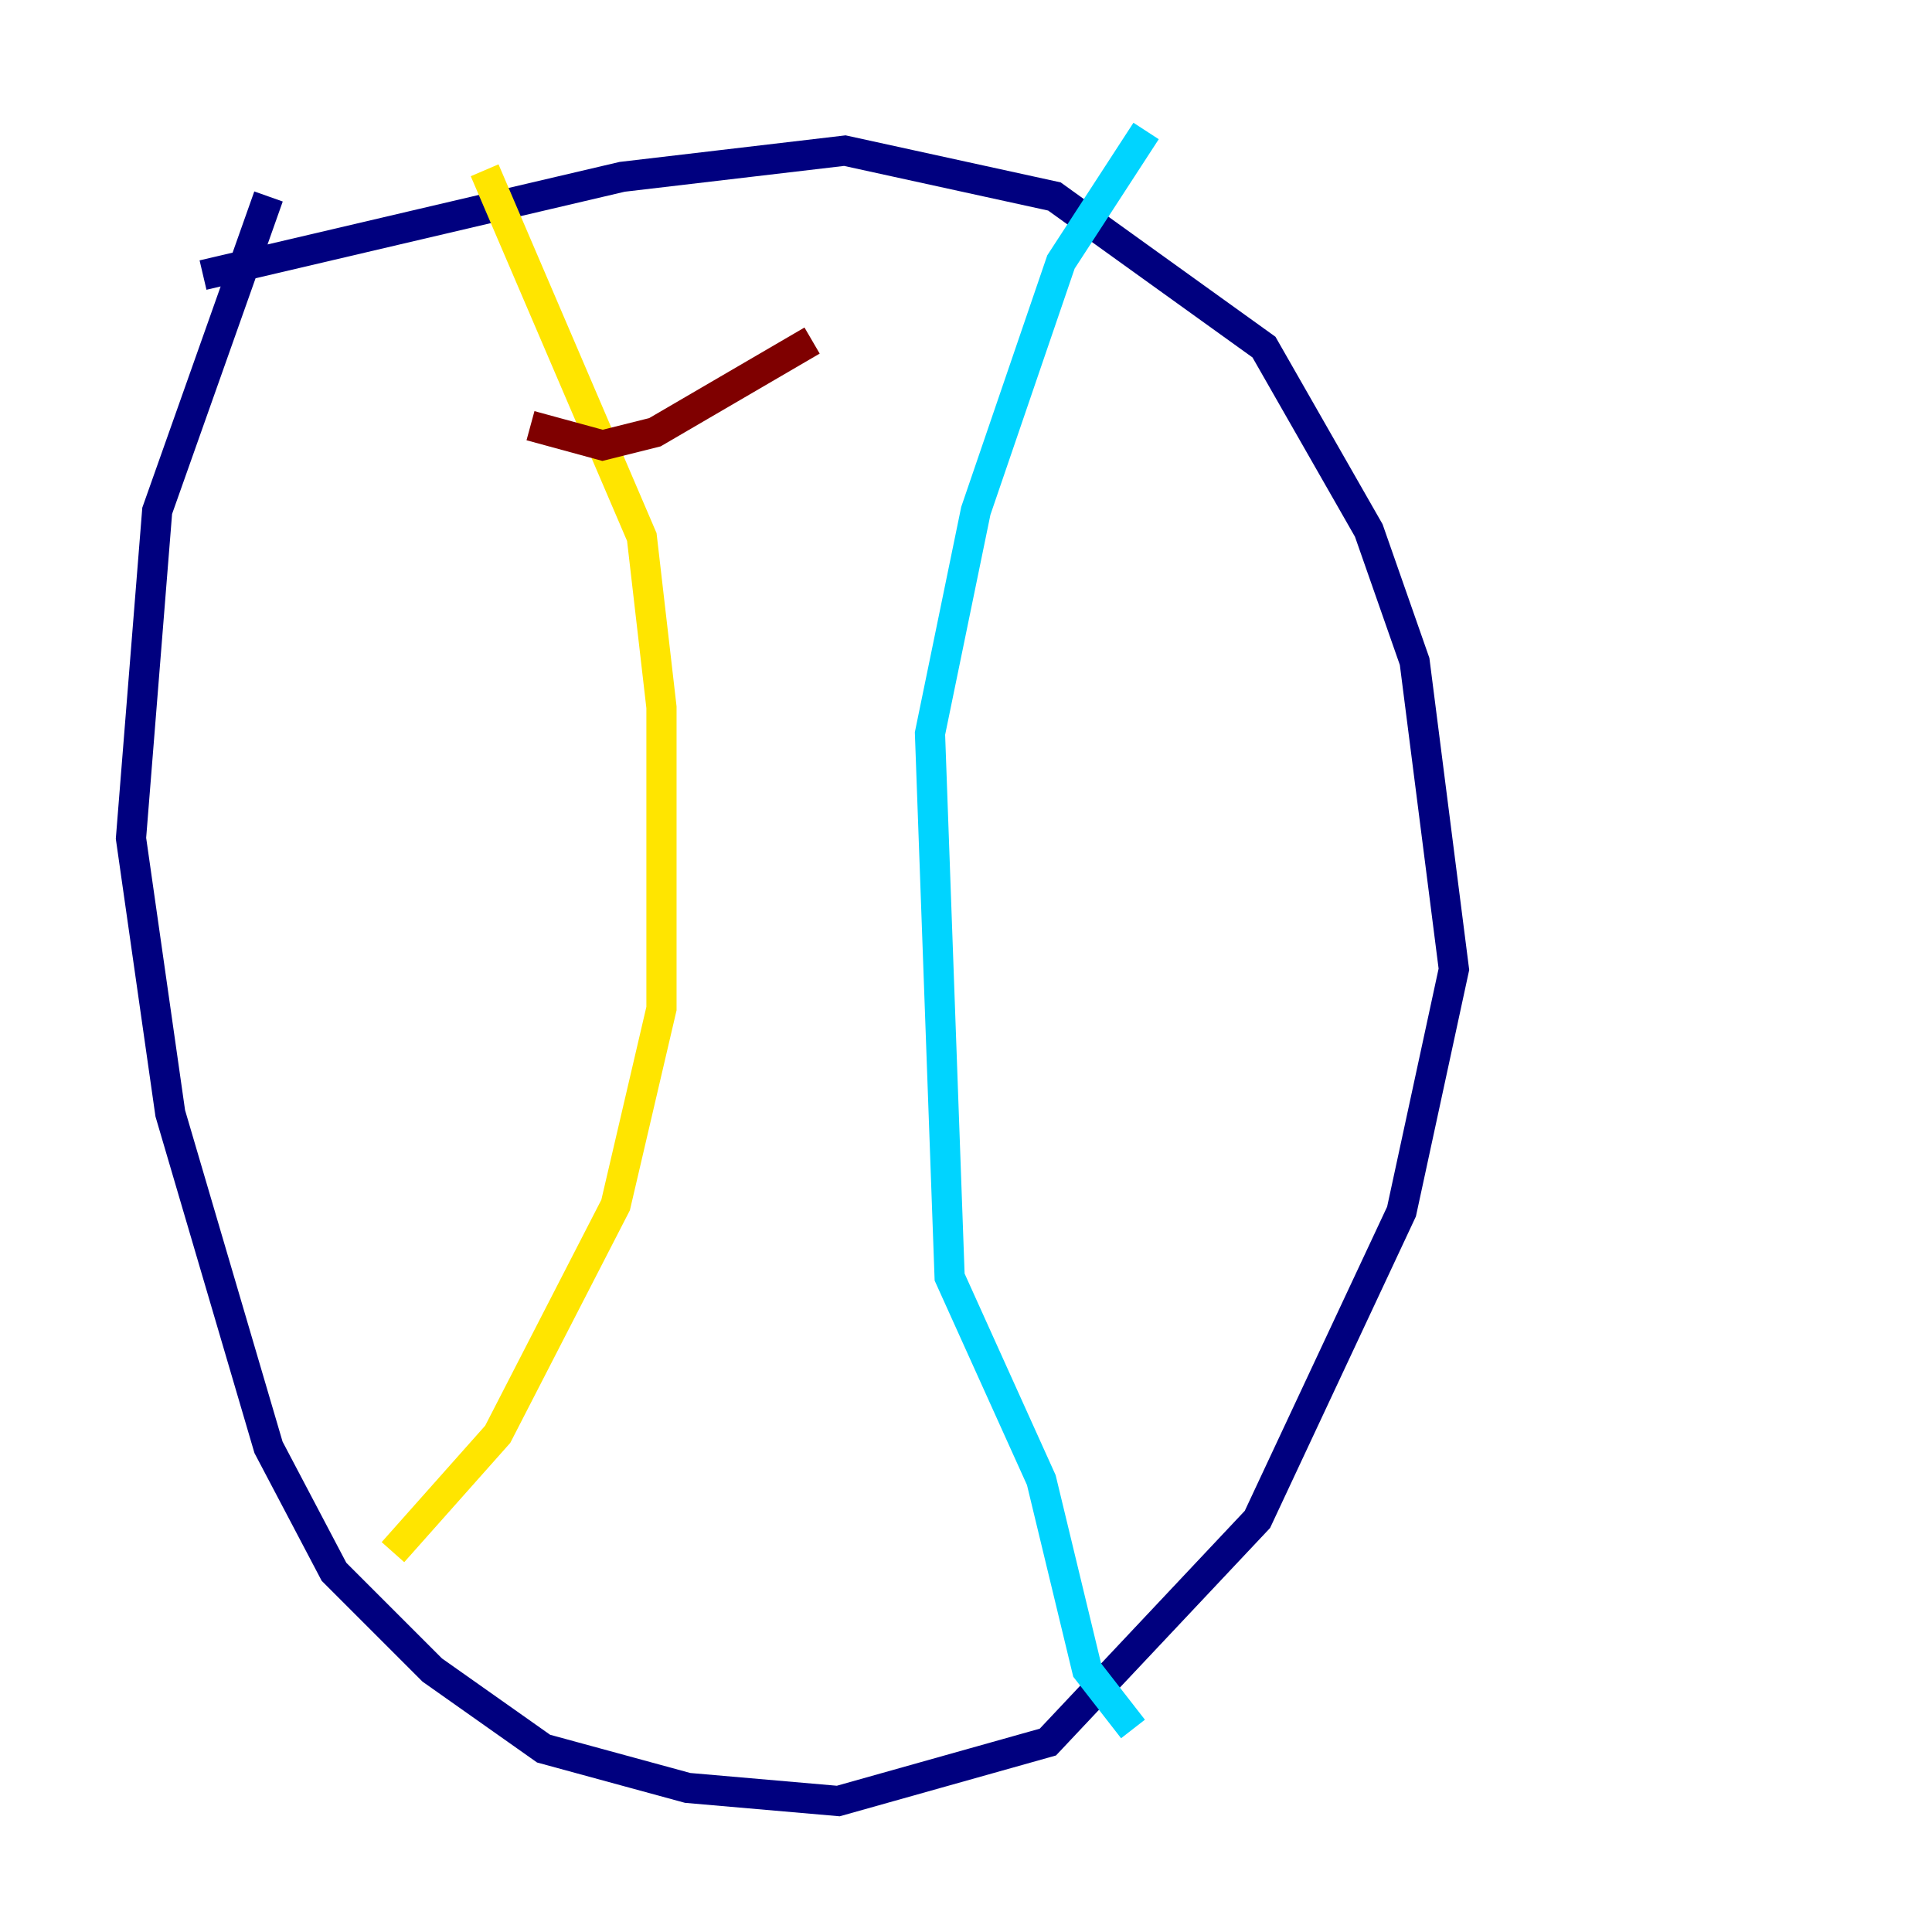 <?xml version="1.0" encoding="utf-8" ?>
<svg baseProfile="tiny" height="128" version="1.2" viewBox="0,0,128,128" width="128" xmlns="http://www.w3.org/2000/svg" xmlns:ev="http://www.w3.org/2001/xml-events" xmlns:xlink="http://www.w3.org/1999/xlink"><defs /><polyline fill="none" points="17.79,13.017 10.414,33.844 8.678,55.539 11.281,73.763 17.79,95.891 22.129,104.136 28.637,110.644 36.014,115.851 45.559,118.454 55.539,119.322 69.424,115.417 83.308,100.664 92.854,80.271 96.325,64.217 93.722,43.824 90.685,35.146 83.742,22.997 69.858,13.017 55.973,9.98 41.22,11.715 13.451,18.224" stroke="#00007f" stroke-width="2" /><polyline fill="none" points="75.932,8.678 70.291,17.356 64.651,33.844 61.614,48.597 62.915,84.61 68.99,98.061 72.027,110.644 75.064,114.549" stroke="#00d4ff" stroke-width="2" /><polyline fill="none" points="32.108,11.281 42.522,35.58 43.824,46.861 43.824,66.82 40.786,79.837 32.976,95.024 26.034,102.834" stroke="#ffe500" stroke-width="2" /><polyline fill="none" points="35.146,28.203 39.919,29.505 43.39,28.637 53.803,22.563" stroke="#7f0000" stroke-width="2" /></svg>